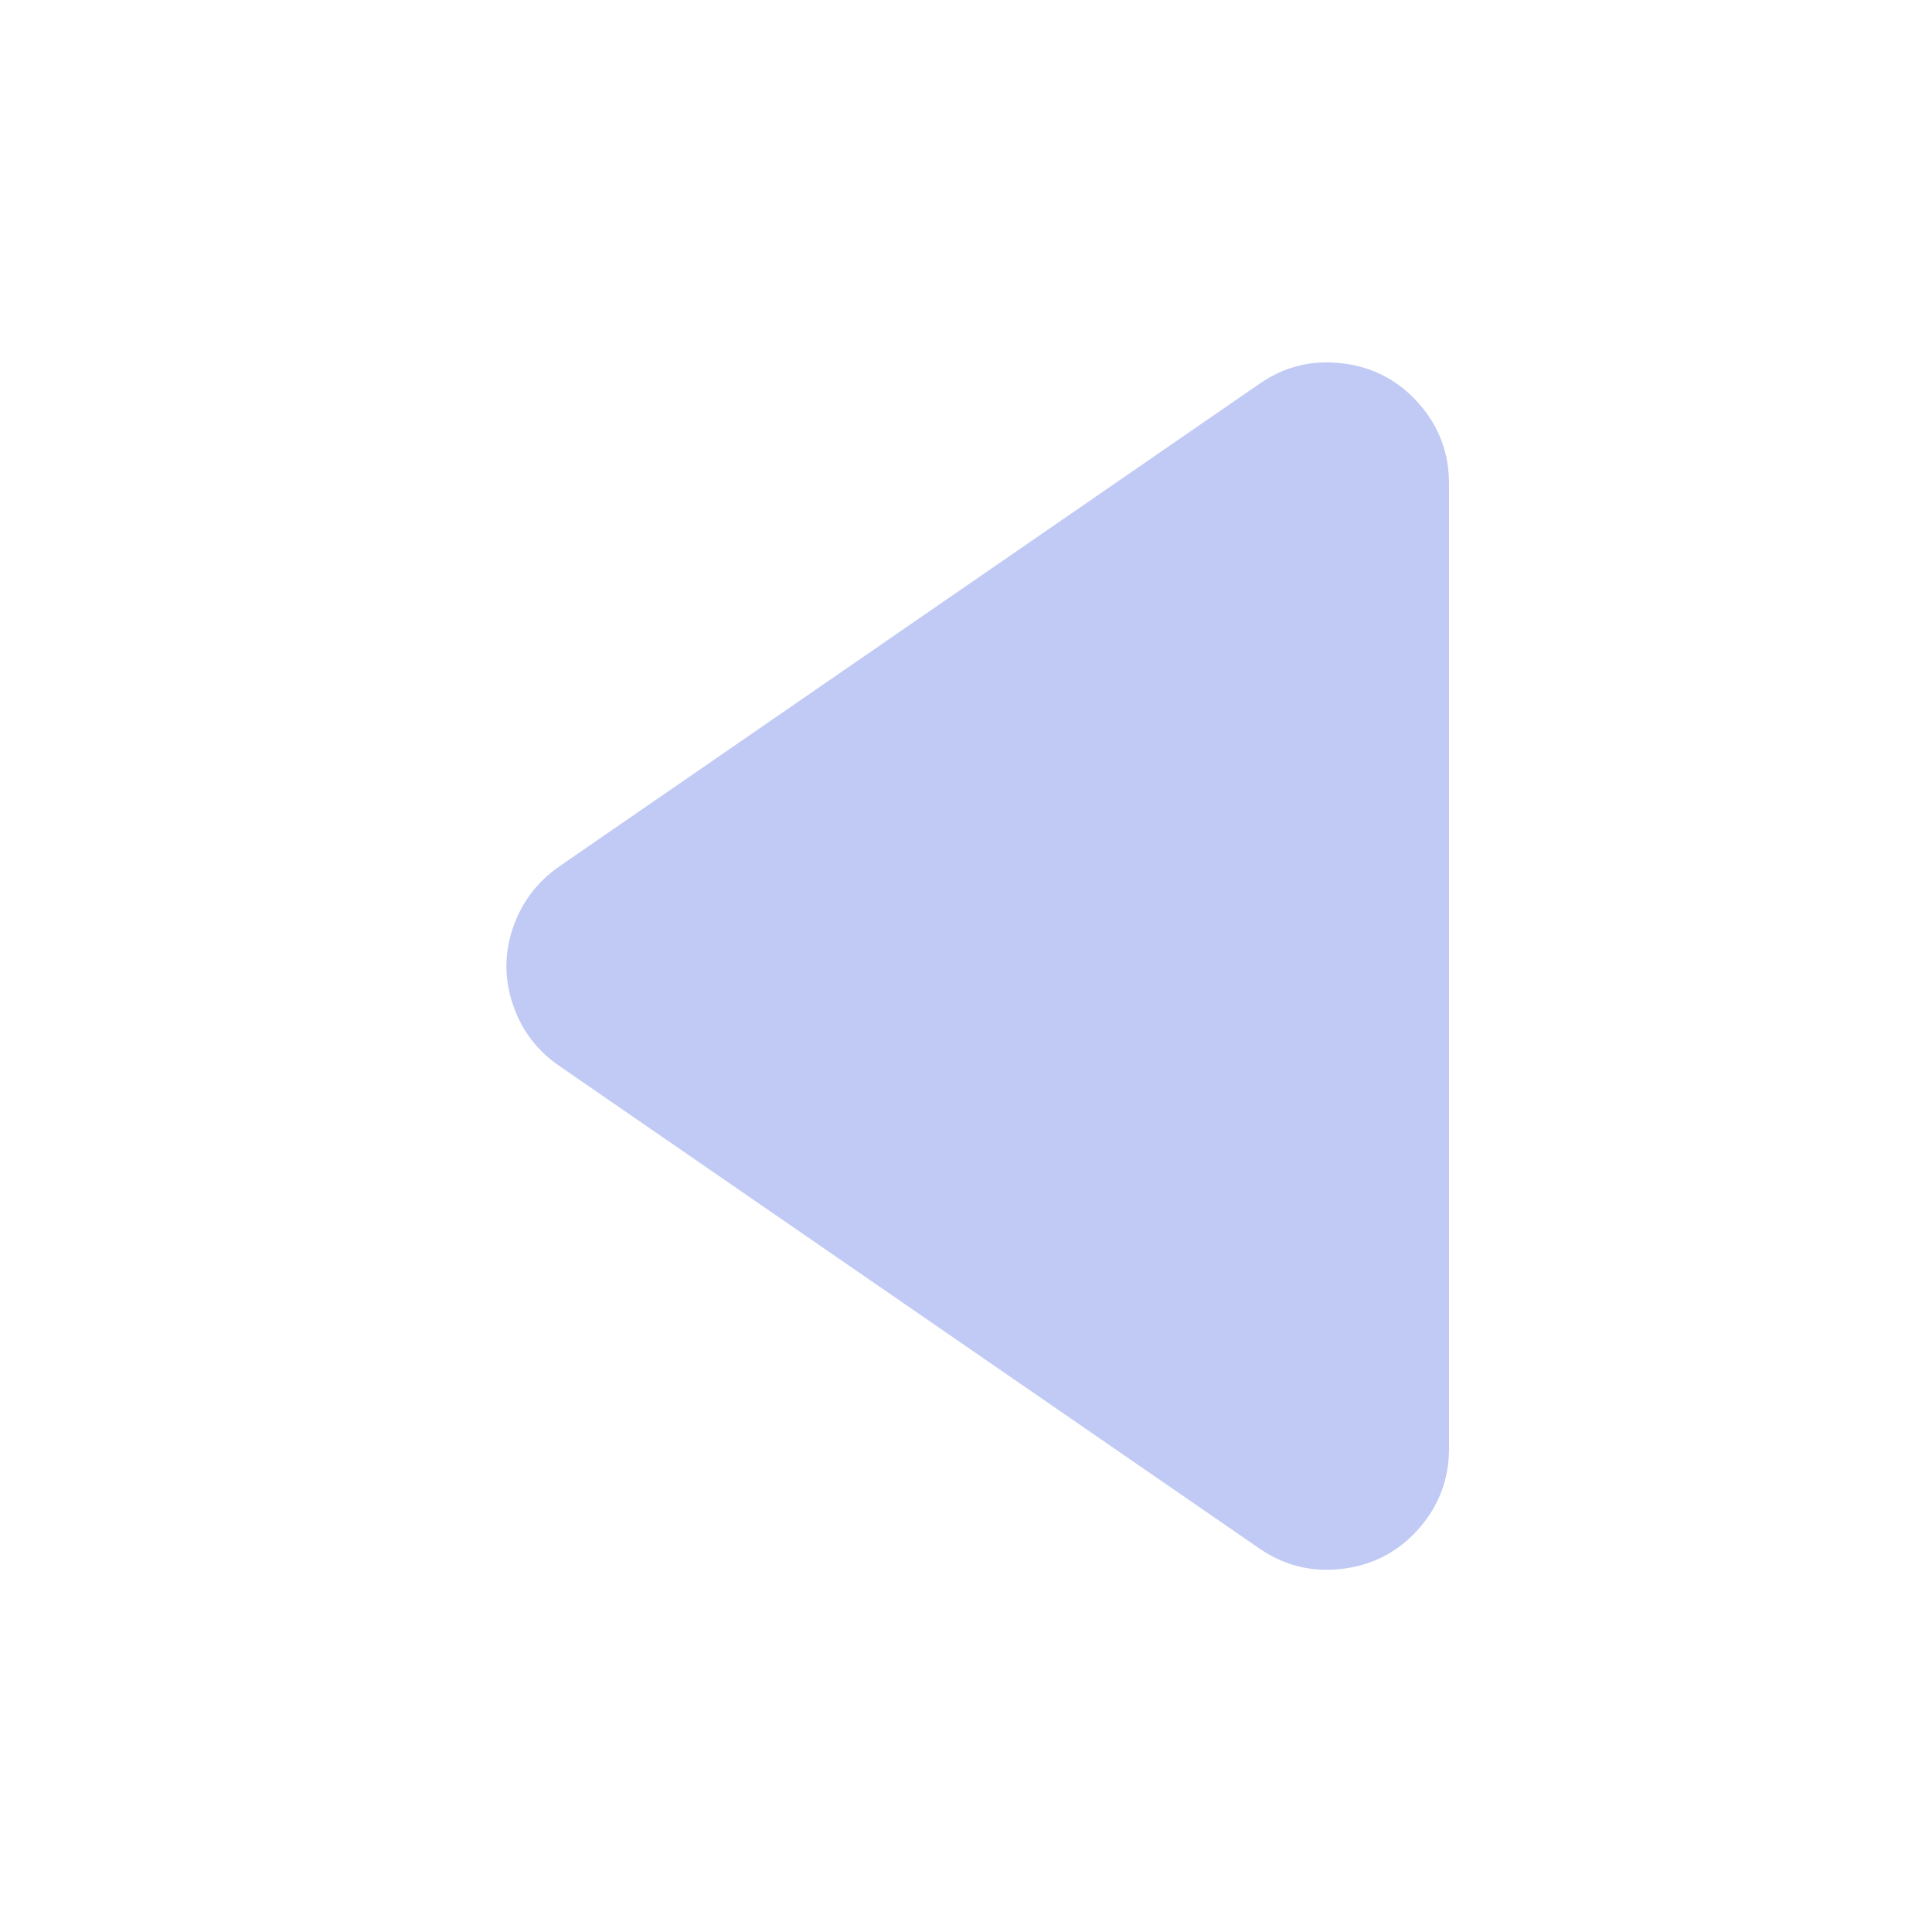 <svg width="16" height="16" enable-background="new" version="1.1" xmlns="http://www.w3.org/2000/svg">
 <path d="m11.119 3.009c0.251 0.031 0.46 0.14 0.628 0.329s0.253 0.411 0.253 0.665v7.995c0 0.253-0.085 0.476-0.253 0.665-0.168 0.189-0.377 0.298-0.628 0.329-0.251 0.031-0.479-0.024-0.689-0.168l-5.799-3.997c-0.185-0.127-0.314-0.299-0.384-0.509-0.071-0.212-0.071-0.421 0-0.631 0.071-0.21 0.198-0.38 0.381-0.509l5.803-4c0.209-0.145 0.439-0.2 0.689-0.168z" fill="#c0caf5" stroke-width="1.561"/>
</svg>
